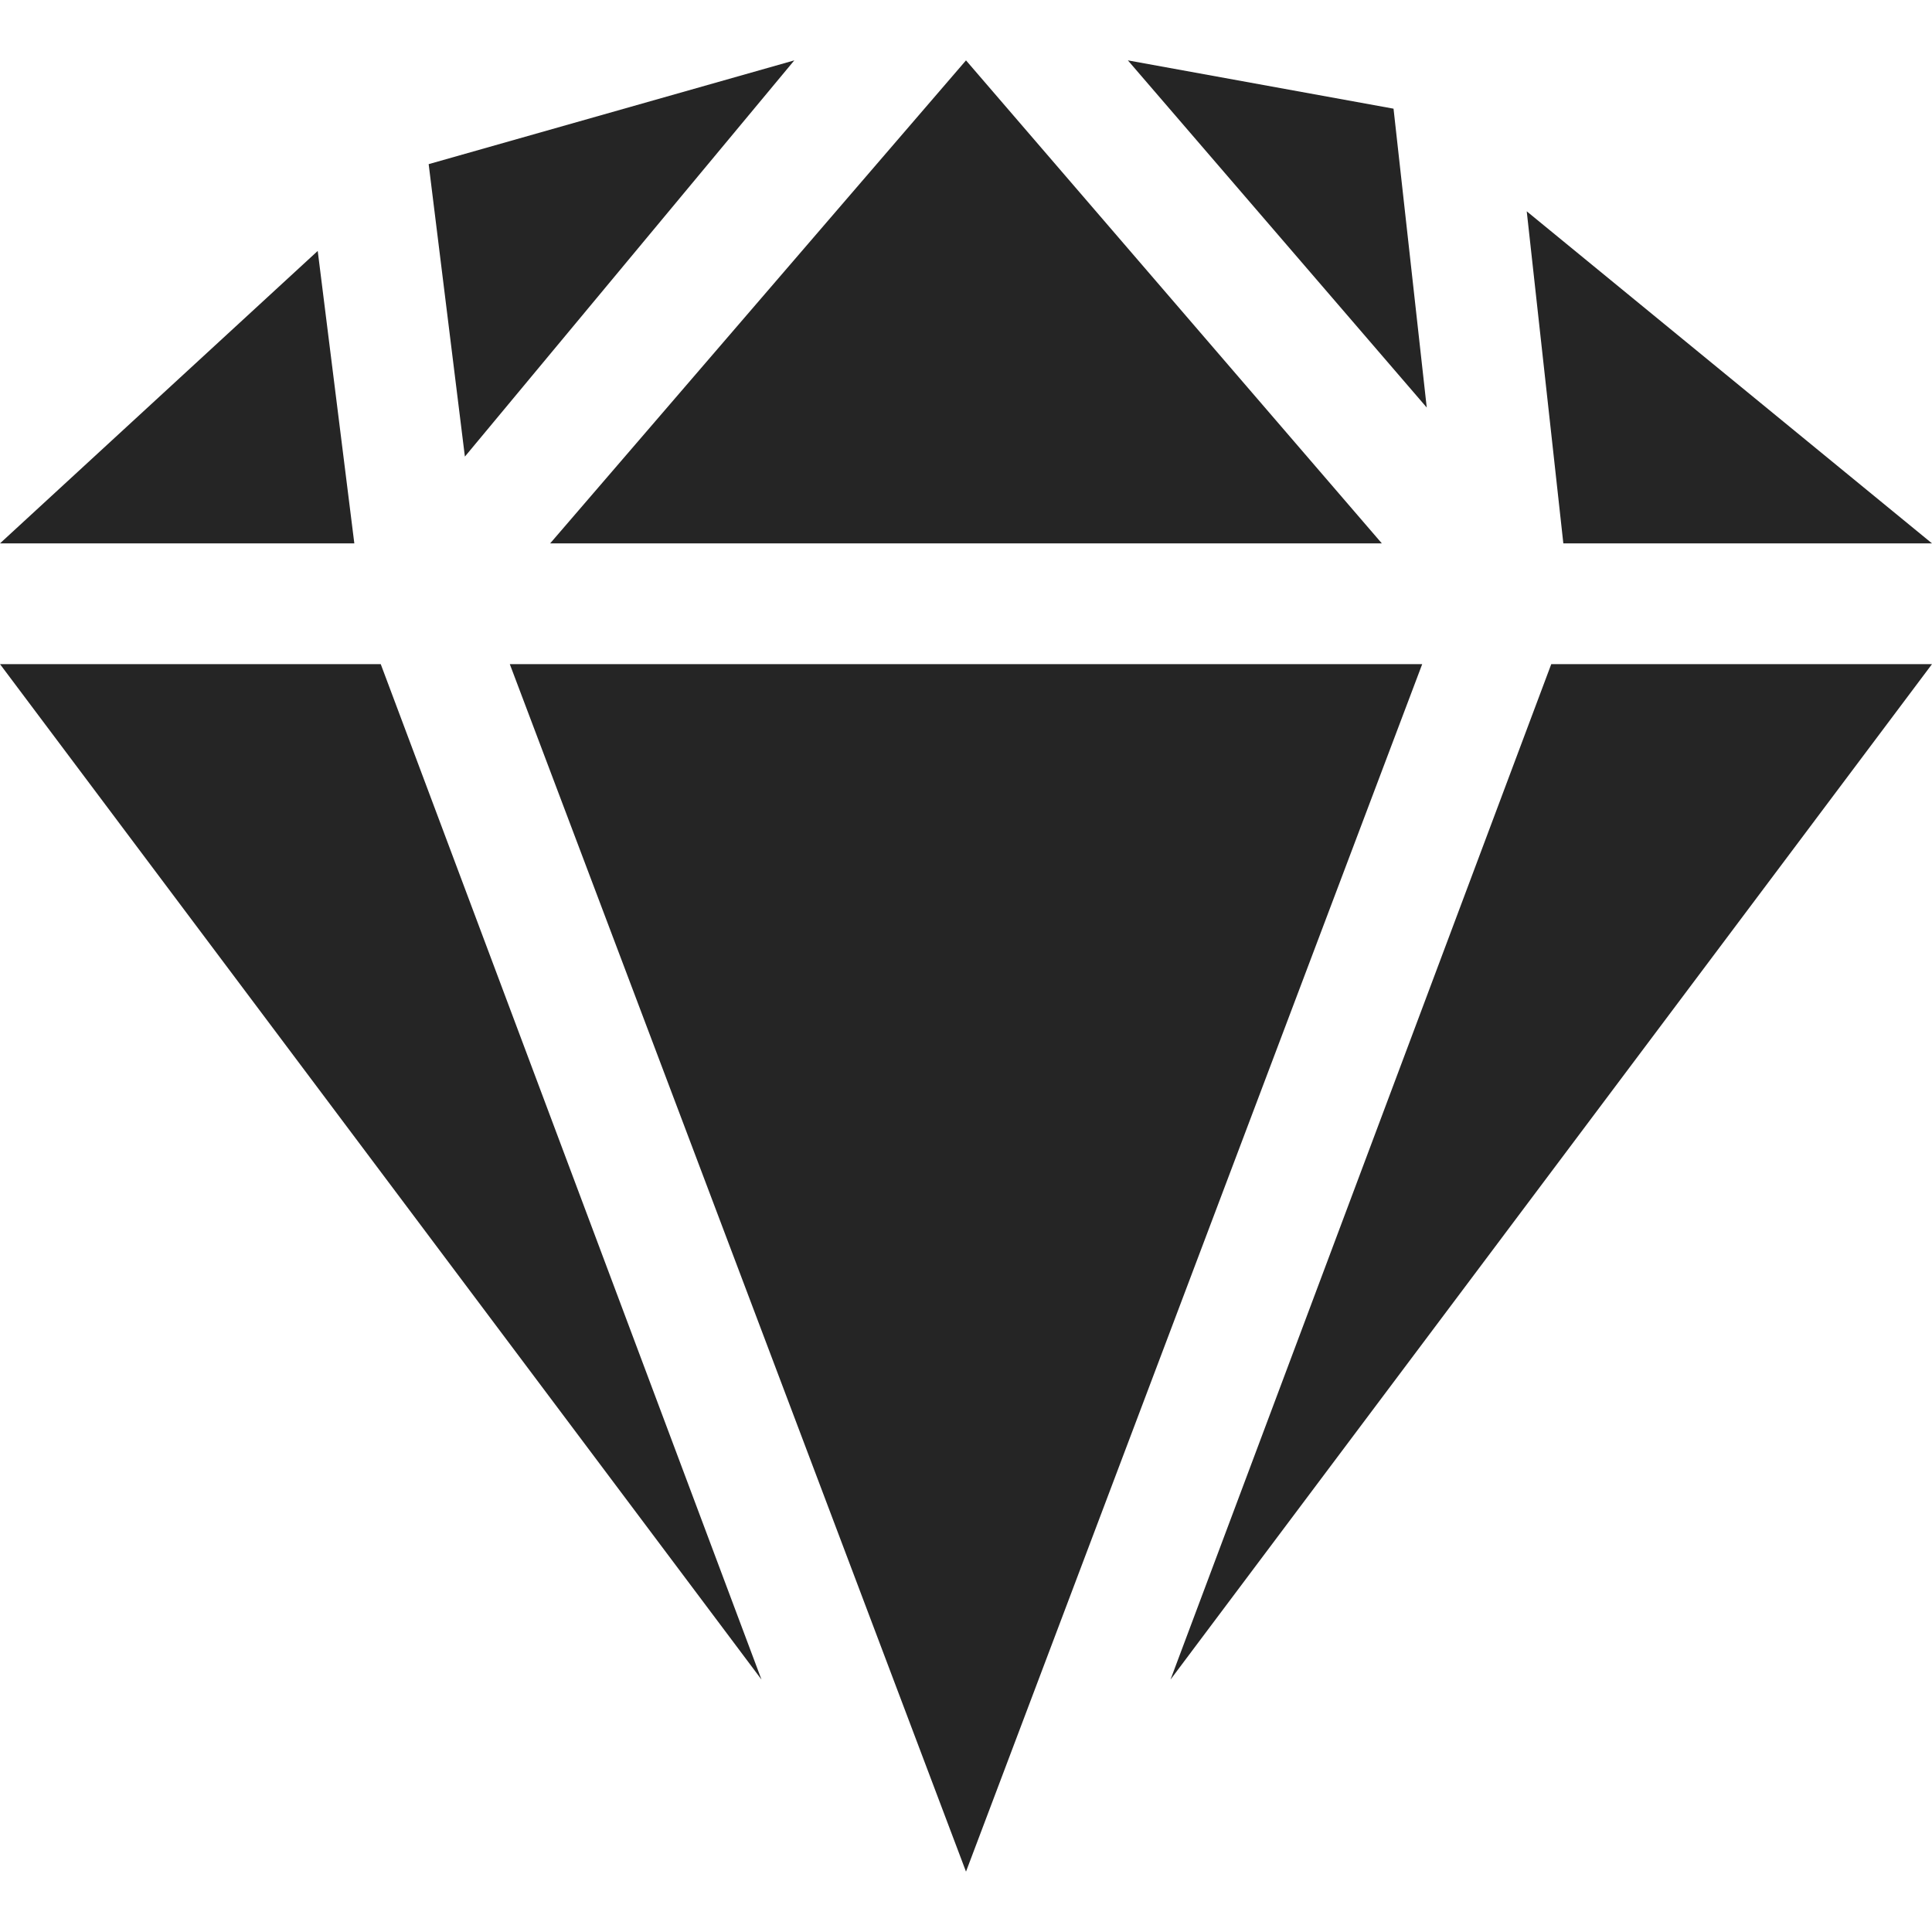 <?xml version="1.0" encoding="utf-8"?>
<!-- Generator: Adobe Illustrator 24.1.0, SVG Export Plug-In . SVG Version: 6.00 Build 0)  -->
<svg version="1.1" id="Capa_1" xmlns="http://www.w3.org/2000/svg" xmlns:xlink="http://www.w3.org/1999/xlink" x="0px" y="0px"
	 viewBox="0 0 512 512" style="enable-background:new 0 0 512 512;" xml:space="preserve">
<style type="text/css">
	.st0{fill:#252525;}
</style>
<g>
	<g>
		<polygon class="st0" points="369.3,28.8 298.9,16 378.1,108 		"/>
	</g>
</g>
<g>
	<g>
		<polygon class="st0" points="411.1,176 310.2,445.1 512,176 		"/>
	</g>
</g>
<g>
	<g>
		<polygon class="st0" points="404.6,56 414.3,144 512,144 		"/>
	</g>
</g>
<g>
	<g>
		<polygon class="st0" points="113.6,43.5 123.2,121 210.5,16 		"/>
	</g>
</g>
<g>
	<g>
		<polygon class="st0" points="256,16 145.8,144 366.2,144 		"/>
	</g>
</g>
<g>
	<g>
		<polygon class="st0" points="84.2,66.5 0,144 93.9,144 		"/>
	</g>
</g>
<g>
	<g>
		<polygon class="st0" points="135.1,176 256,496 376.9,176 		"/>
	</g>
</g>
<g>
	<g>
		<polygon class="st0" points="100.9,176 0,176 201.8,445.1 		"/>
	</g>
</g>
</svg>
